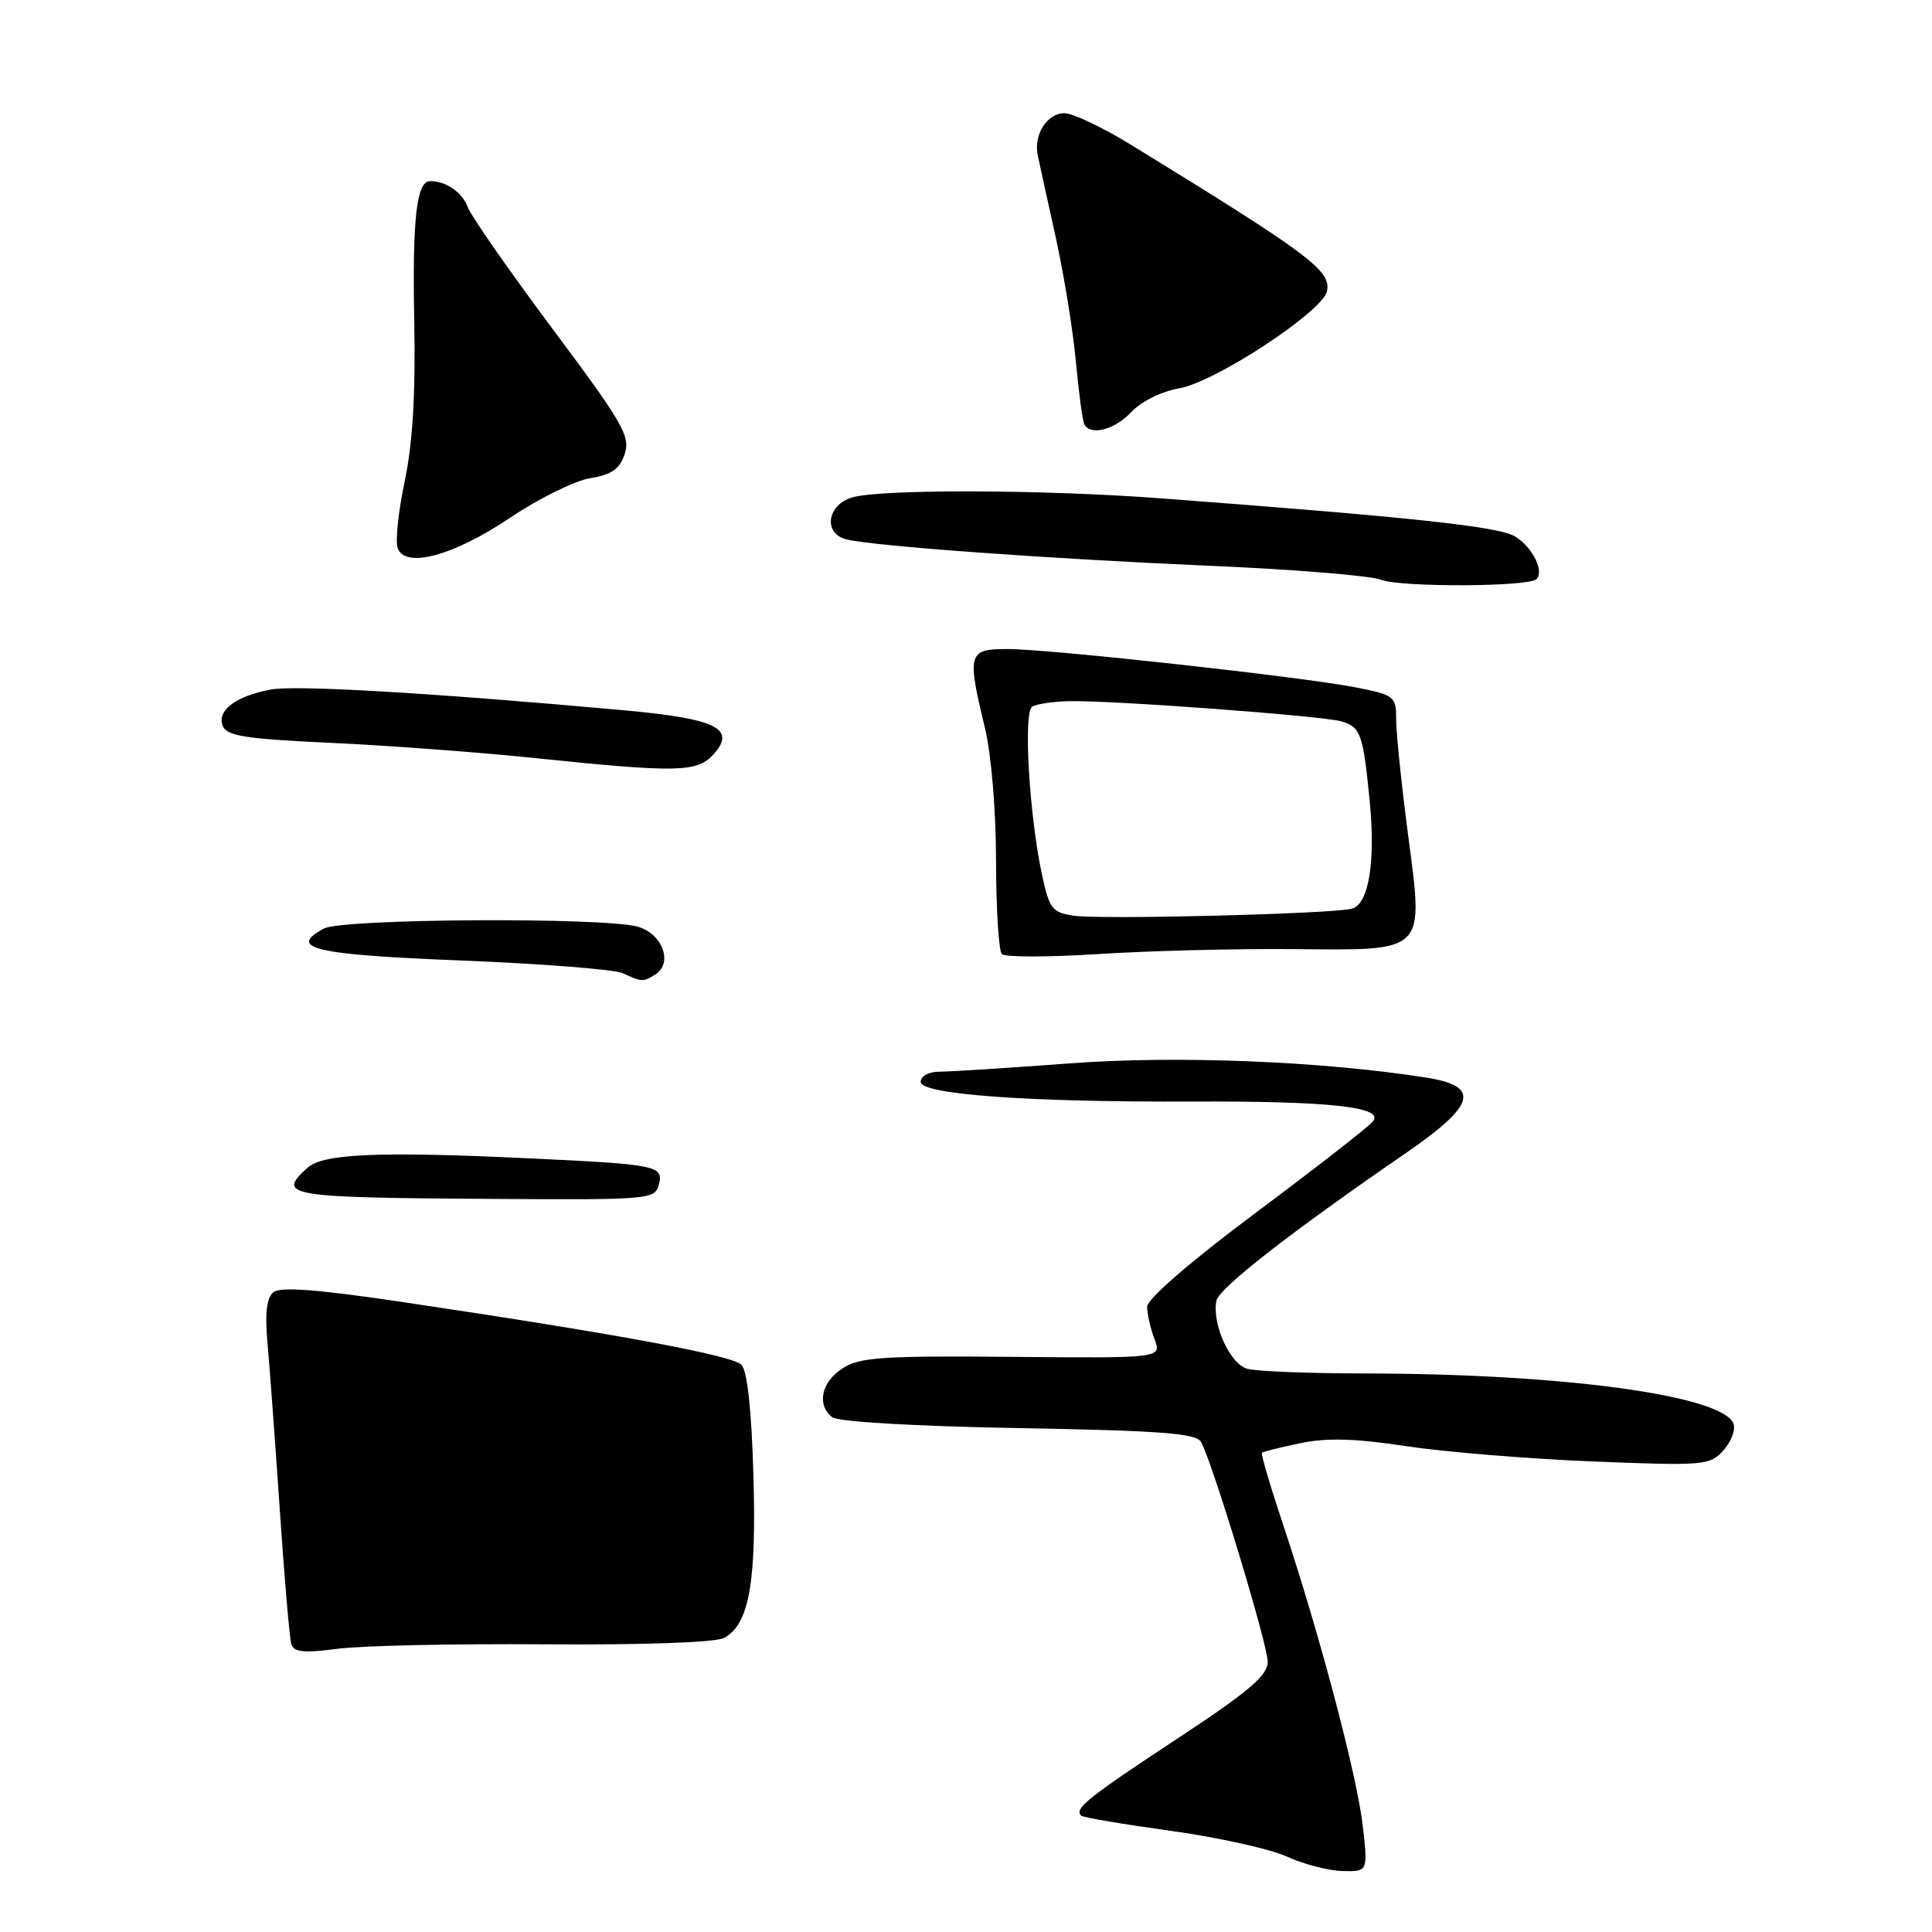<?xml version="1.0" encoding="UTF-8" standalone="no"?>
<!DOCTYPE svg PUBLIC "-//W3C//DTD SVG 1.1//EN" "http://www.w3.org/Graphics/SVG/1.1/DTD/svg11.dtd" >
<svg xmlns="http://www.w3.org/2000/svg" xmlns:xlink="http://www.w3.org/1999/xlink" version="1.1" viewBox="0 0 256 256">
 <g >
 <path fill="currentColor"
d=" M 180.58 241.98 C 179.83 235.34 174.89 216.64 170.05 202.12 C 168.33 196.96 167.05 192.63 167.21 192.49 C 167.37 192.35 169.66 191.78 172.30 191.23 C 175.81 190.49 179.56 190.60 186.30 191.62 C 191.36 192.39 202.47 193.30 211.00 193.65 C 225.88 194.24 226.57 194.18 228.37 192.17 C 229.40 191.02 230.00 189.43 229.69 188.64 C 228.25 184.89 207.04 182.01 180.70 181.99 C 173.44 181.98 166.51 181.71 165.29 181.38 C 162.99 180.76 160.57 175.45 161.18 172.35 C 161.50 170.70 171.10 163.22 186.24 152.82 C 195.56 146.42 196.24 143.93 189.00 142.79 C 175.17 140.61 155.93 139.84 141.81 140.90 C 133.73 141.50 125.97 142.00 124.56 142.00 C 123.07 142.00 122.00 142.57 122.00 143.36 C 122.00 145.02 136.36 146.06 158.14 145.96 C 176.24 145.89 183.50 146.69 181.92 148.60 C 181.31 149.33 174.33 154.78 166.40 160.69 C 157.67 167.22 152.00 172.12 152.00 173.16 C 152.00 174.10 152.44 176.02 152.97 177.42 C 153.94 179.97 153.94 179.97 134.08 179.79 C 116.83 179.64 113.89 179.84 111.62 181.33 C 108.82 183.16 108.20 186.10 110.25 187.78 C 110.99 188.39 121.05 188.98 134.94 189.23 C 153.89 189.57 158.52 189.92 159.15 191.07 C 160.71 193.95 168.00 217.98 167.98 220.21 C 167.97 222.02 165.46 224.15 155.94 230.42 C 144.25 238.11 142.32 239.65 143.24 240.57 C 143.48 240.82 148.81 241.72 155.09 242.59 C 161.37 243.46 168.30 244.99 170.50 246.00 C 172.70 247.01 176.02 247.87 177.88 247.92 C 181.26 248.00 181.26 248.00 180.58 241.98 Z  M 72.28 217.88 C 85.39 217.97 94.81 217.64 95.95 217.03 C 99.26 215.25 100.25 209.75 99.83 195.42 C 99.58 186.72 99.02 181.62 98.23 180.83 C 96.98 179.58 81.65 176.74 53.50 172.55 C 42.03 170.84 37.14 170.47 36.22 171.23 C 35.33 171.97 35.09 174.02 35.44 177.90 C 35.72 180.98 36.45 190.93 37.07 200.00 C 37.68 209.07 38.37 217.11 38.60 217.86 C 38.93 218.93 40.29 219.06 44.76 218.47 C 47.92 218.05 60.30 217.79 72.28 217.88 Z  M 87.29 157.00 C 87.96 154.45 87.15 154.29 70.00 153.48 C 50.26 152.55 42.83 152.86 40.75 154.73 C 36.61 158.47 37.94 158.69 65.13 158.86 C 86.00 159.00 86.79 158.93 87.29 157.00 Z  M 86.84 129.12 C 89.22 127.61 87.78 123.71 84.50 122.79 C 79.97 121.52 45.39 121.72 42.94 123.03 C 38.02 125.66 41.60 126.50 61.08 127.27 C 71.76 127.70 81.40 128.45 82.50 128.95 C 85.07 130.13 85.24 130.13 86.84 129.12 Z  M 171.15 125.76 C 189.17 125.92 188.65 126.44 186.55 110.41 C 185.70 103.90 185.00 97.13 185.00 95.36 C 185.00 92.28 184.78 92.10 179.75 91.10 C 172.70 89.71 139.09 86.00 133.48 86.00 C 128.27 86.00 128.11 86.54 130.52 96.50 C 131.35 99.93 131.98 107.45 131.98 114.08 C 131.99 120.45 132.34 126.01 132.75 126.42 C 133.16 126.84 138.90 126.84 145.50 126.42 C 152.10 125.99 163.64 125.70 171.15 125.76 Z  M 94.53 99.97 C 97.63 96.54 94.94 95.22 82.50 94.10 C 56.93 91.79 39.16 90.75 35.87 91.37 C 31.23 92.24 28.73 94.13 29.51 96.18 C 30.03 97.52 32.49 97.91 43.82 98.43 C 51.34 98.78 63.35 99.67 70.50 100.41 C 89.78 102.41 92.36 102.36 94.53 99.97 Z  M 203.59 76.74 C 204.65 75.69 203.08 72.53 200.79 71.10 C 198.66 69.77 187.20 68.54 153.50 66.01 C 138.16 64.87 116.94 64.80 113.00 65.89 C 109.58 66.84 109.01 70.72 112.19 71.48 C 115.96 72.38 139.07 74.05 160.50 74.98 C 171.50 75.45 181.62 76.28 183.00 76.82 C 185.59 77.84 202.56 77.77 203.59 76.74 Z  M 67.61 68.59 C 71.40 66.05 76.17 63.69 78.21 63.36 C 81.04 62.90 82.12 62.15 82.78 60.15 C 83.56 57.83 82.51 56.01 73.23 43.60 C 67.51 35.93 62.44 28.67 61.99 27.46 C 61.22 25.46 59.12 24.00 56.99 24.00 C 55.19 24.00 54.63 28.99 54.89 42.50 C 55.07 52.18 54.69 58.75 53.62 63.79 C 52.78 67.80 52.36 71.78 52.70 72.65 C 53.74 75.37 60.11 73.64 67.61 68.59 Z  M 149.93 54.57 C 151.23 53.19 153.95 51.85 156.23 51.46 C 161.01 50.65 175.33 41.24 175.84 38.57 C 176.37 35.83 173.54 33.72 149.77 19.13 C 146.07 16.86 142.14 15.00 141.05 15.00 C 138.74 15.00 136.93 17.85 137.51 20.59 C 137.73 21.64 138.80 26.55 139.90 31.50 C 140.99 36.45 142.19 43.88 142.57 48.00 C 142.95 52.12 143.45 55.84 143.69 56.25 C 144.56 57.78 147.72 56.93 149.93 54.57 Z  M 142.32 121.34 C 139.42 120.92 139.05 120.45 138.07 115.91 C 136.37 107.96 135.58 94.38 136.77 93.64 C 137.35 93.28 139.55 92.95 141.66 92.91 C 147.31 92.78 175.14 94.85 177.72 95.58 C 180.29 96.32 180.62 97.22 181.49 106.13 C 182.28 114.22 181.37 119.77 179.15 120.40 C 176.74 121.09 146.05 121.87 142.32 121.34 Z "/>
</g>
</svg>